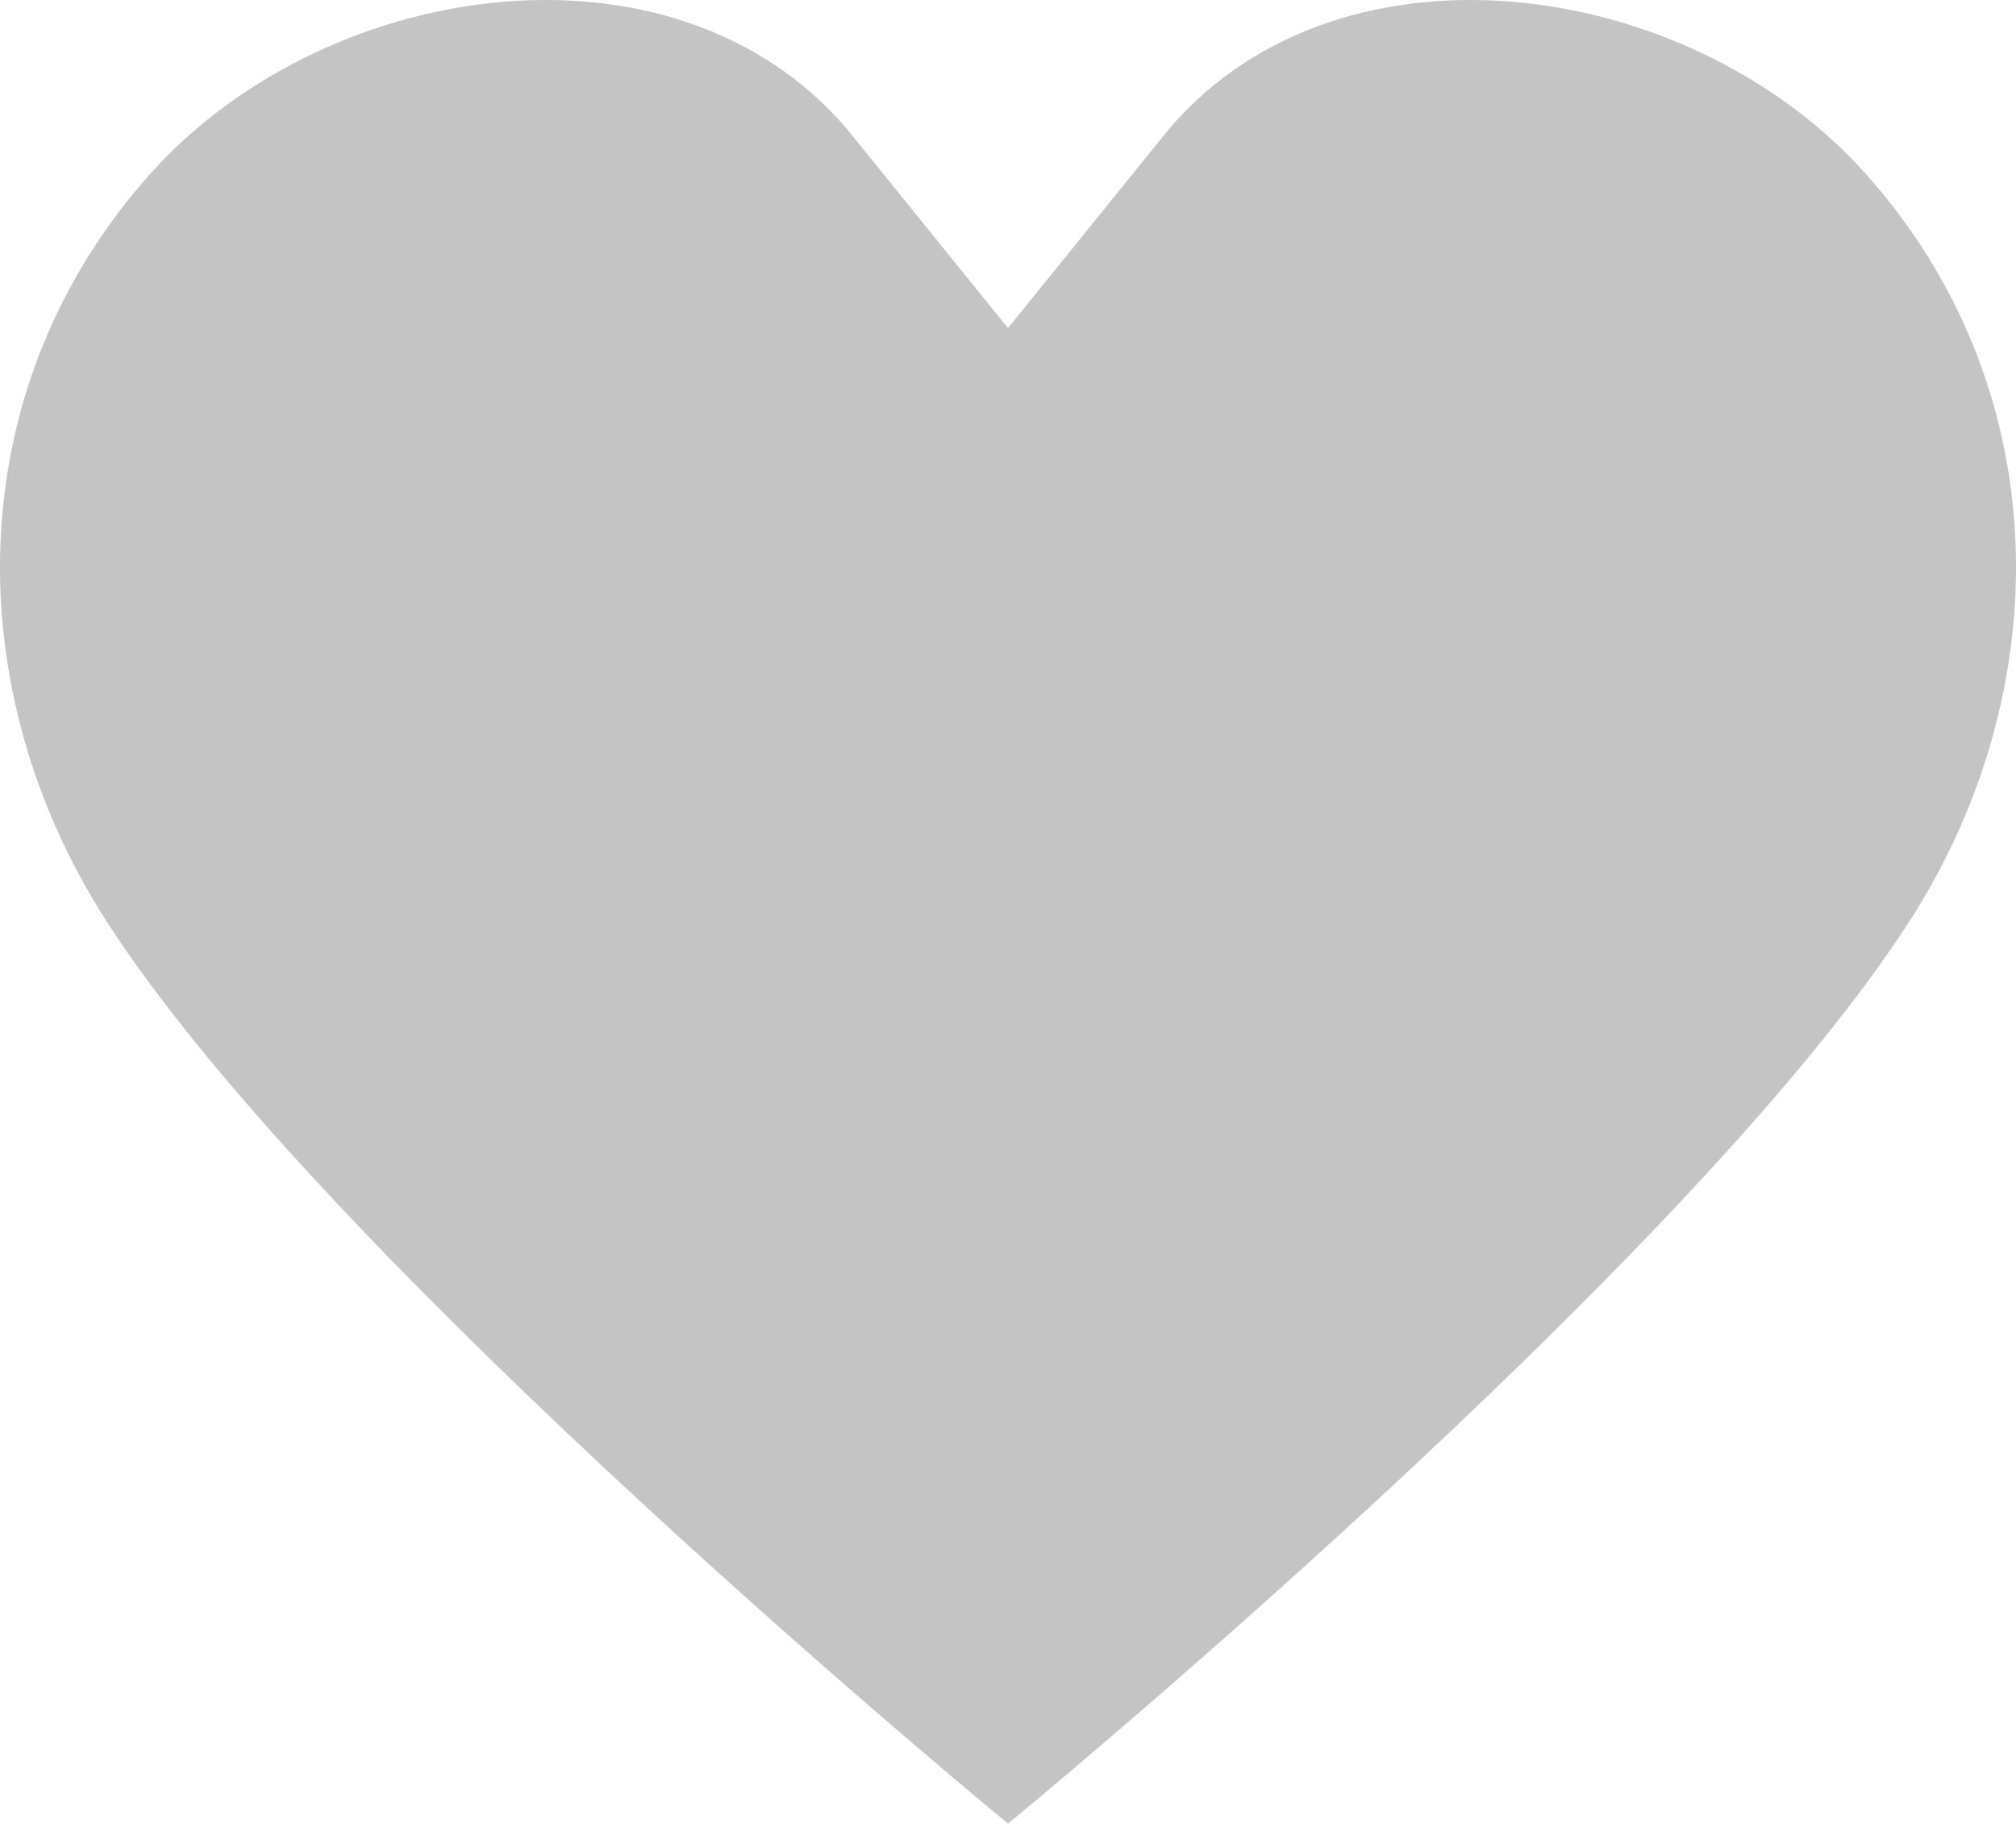 <svg viewBox="0 0 24.32 22" xmlns="http://www.w3.org/2000/svg" xmlns:xlink="http://www.w3.org/1999/xlink" width="24.32" height="22" fill="none" customFrame="#000000">
	<path id="Vector 6" d="M12.16 22C12.16 22 3.934 15.246 1.277 11.101C-0.495 8.337 -0.495 4.766 1.732 2.189C3.833 -0.264 8.114 -0.901 10.214 1.552L12.16 3.958L14.106 1.552C16.206 -0.901 20.487 -0.264 22.588 2.189C24.815 4.766 24.815 8.337 23.043 11.101C20.386 15.246 12.16 22 12.16 22Z" fill="rgb(196,196,196)" fill-rule="nonzero" />
</svg>
